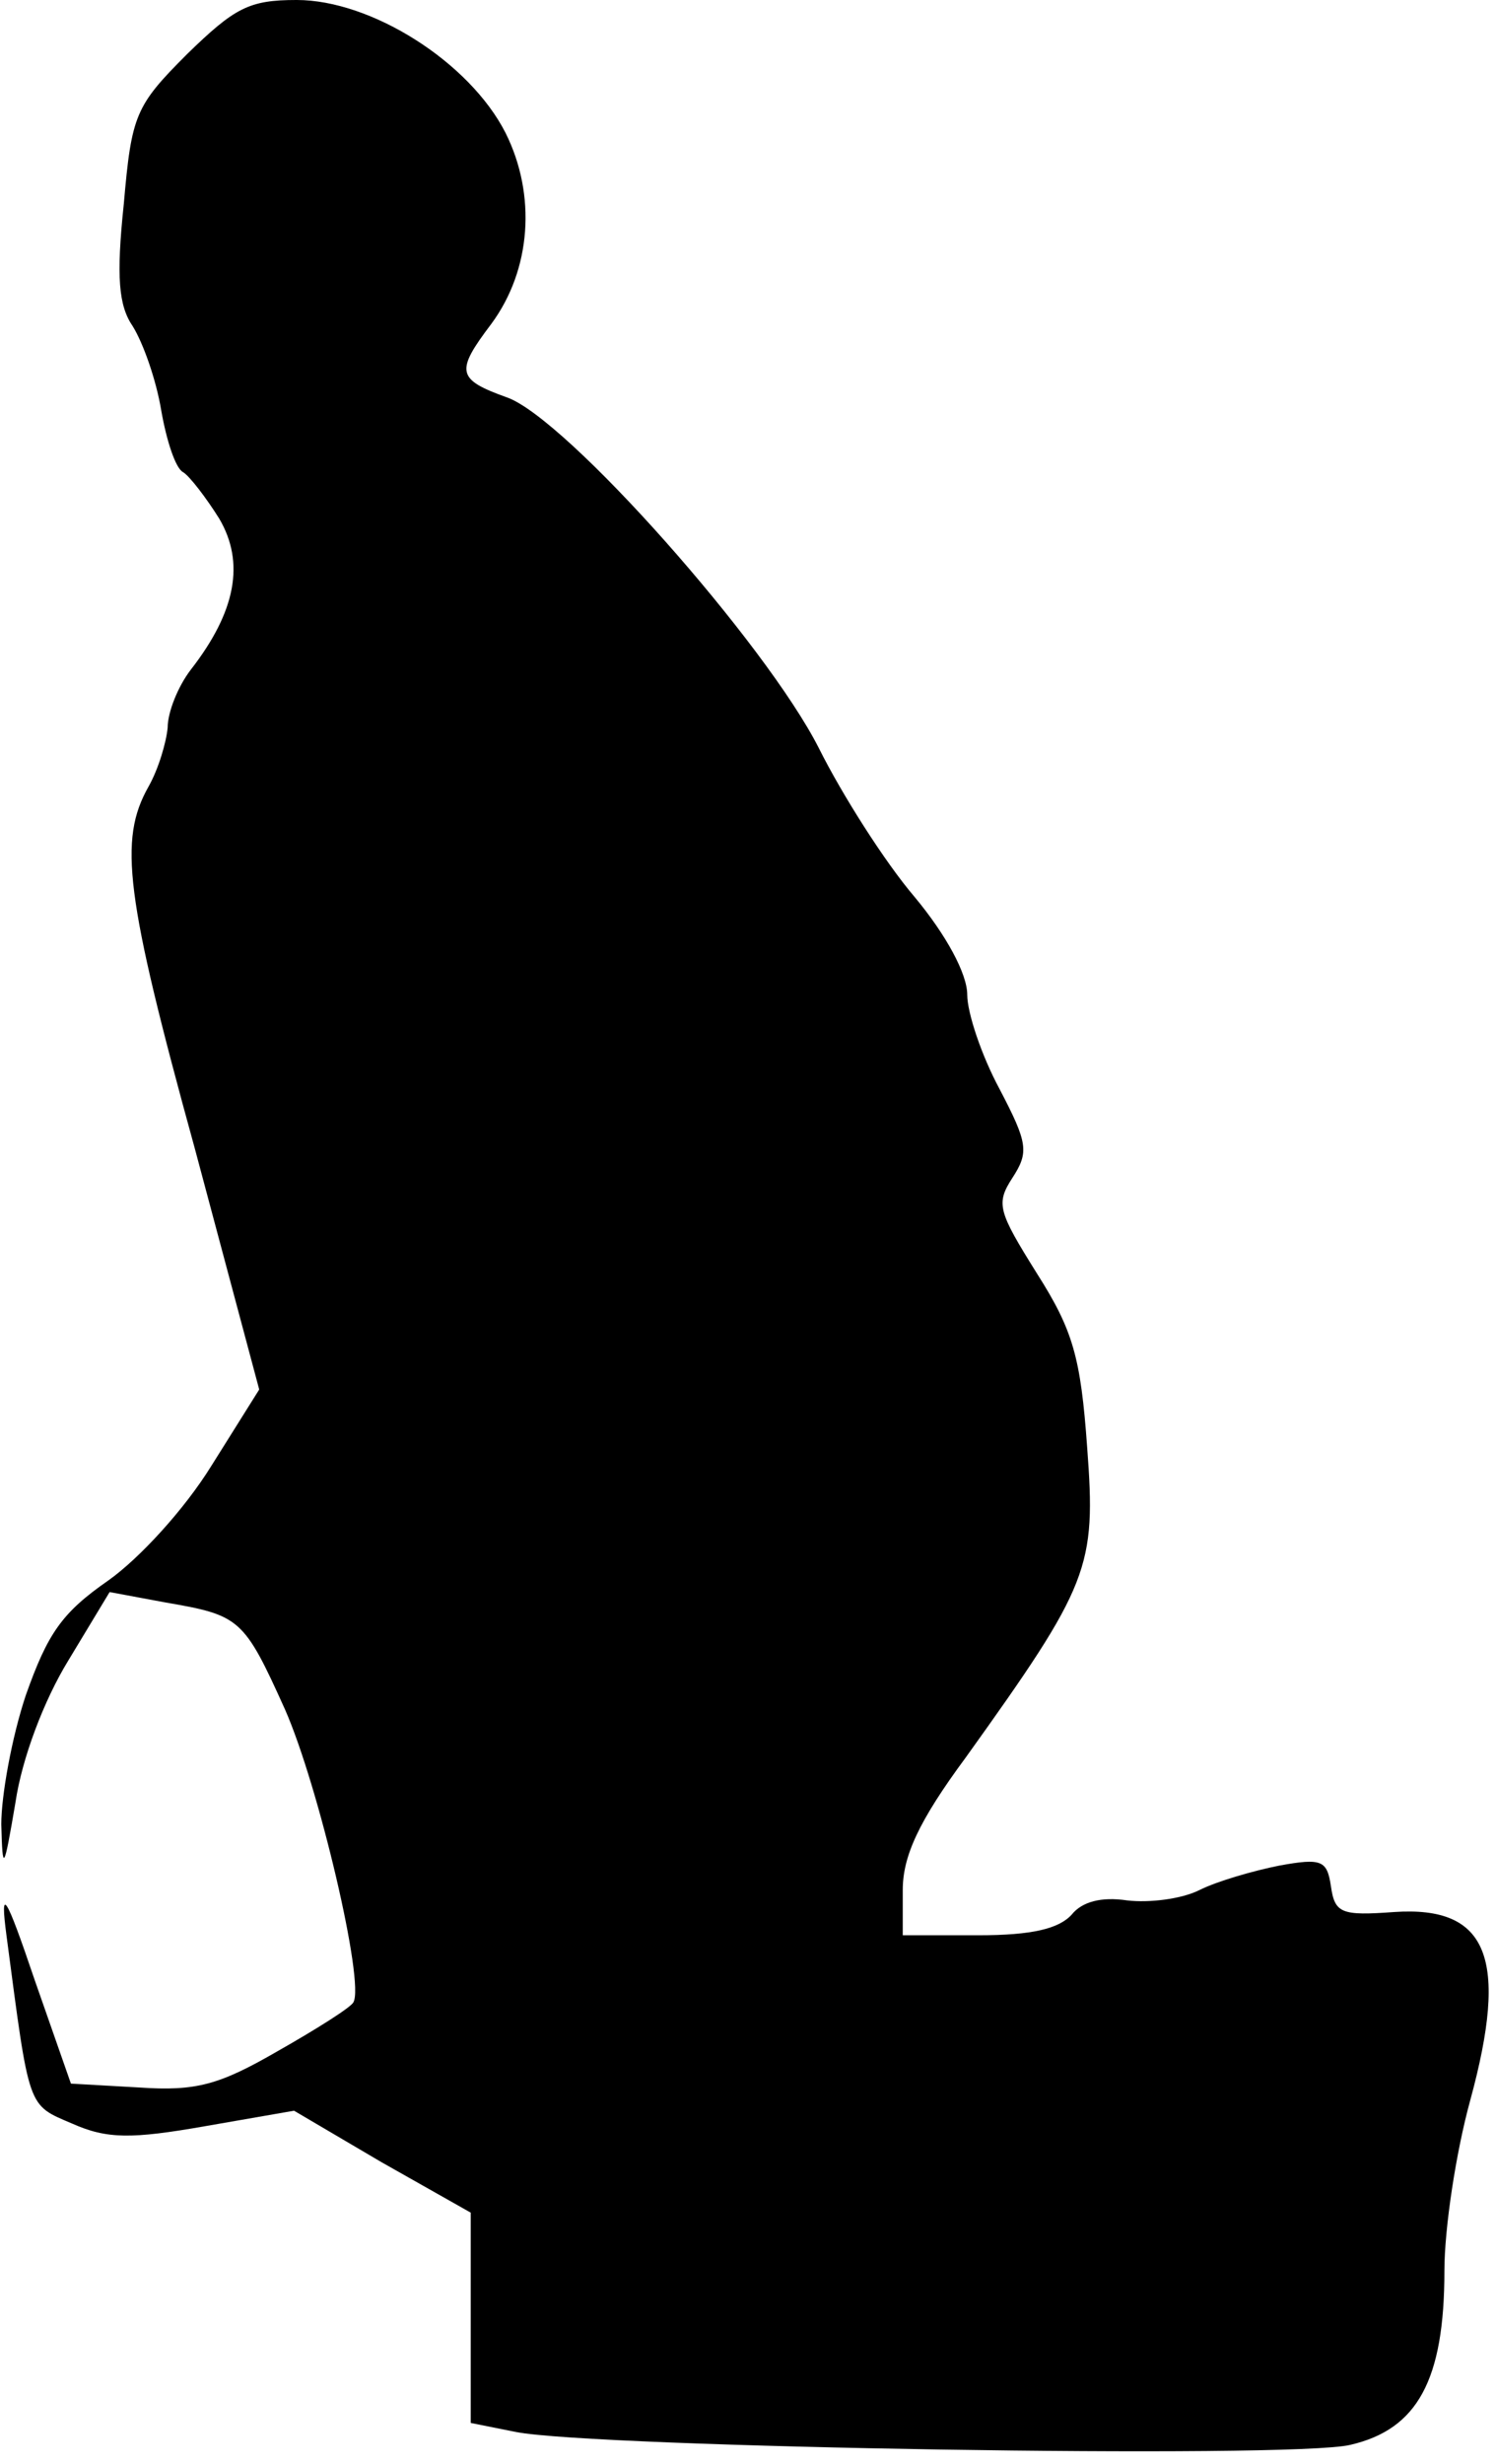 <?xml version="1.0" standalone="no"?>
<!DOCTYPE svg PUBLIC "-//W3C//DTD SVG 20010904//EN"
 "http://www.w3.org/TR/2001/REC-SVG-20010904/DTD/svg10.dtd">
<svg version="1.0" xmlns="http://www.w3.org/2000/svg"
 width="116pt" height="191pt" viewBox="0 0 116 191"
 preserveAspectRatio="xMidYMid meet">
<g transform="translate(0,191) scale(0.1,-0.1)"
fill="#000000" stroke="none">
<path fill="#000000" stroke="none" d="M145 1868 c-40 -40 -43 -47 -49 -116
-6 -57 -4 -79 7 -95 8 -13 18 -41 22 -65 4 -23 11 -45 17 -48 5 -3 18 -20 28
-36 20 -34 13 -72 -22 -117 -10 -13 -18 -33 -18 -45 -1 -11 -7 -32 -15 -46
-23 -41 -18 -84 36 -280 l50 -187 -37 -59 c-21 -34 -56 -72 -80 -89 -36 -25
-47 -41 -64 -89 -11 -33 -19 -78 -19 -100 1 -38 2 -36 11 17 5 34 22 79 41
110 l32 53 43 -8 c58 -10 61 -12 93 -83 26 -59 62 -212 53 -227 -2 -4 -29 -21
-59 -38 -45 -26 -63 -31 -107 -28 l-53 3 -28 80 c-23 68 -27 73 -22 35 18
-136 16 -131 51 -146 27 -12 46 -12 103 -2 l69 12 68 -40 69 -39 0 -82 0 -81
35 -7 c60 -12 602 -21 647 -10 52 12 73 50 73 135 0 33 9 92 20 132 30 110 14
151 -59 146 -41 -3 -46 -1 -49 20 -3 20 -7 22 -40 16 -20 -4 -48 -12 -62 -19
-14 -7 -39 -10 -56 -8 -20 3 -35 -1 -43 -11 -10 -11 -31 -16 -72 -16 l-59 0 0
35 c0 26 12 53 49 103 96 134 101 147 94 240 -5 70 -11 91 -39 135 -30 48 -32
54 -19 74 13 20 12 27 -10 69 -14 26 -25 59 -25 73 0 16 -16 46 -41 76 -23 27
-56 79 -74 115 -41 81 -196 256 -242 272 -39 14 -40 20 -12 57 31 42 35 100
11 148 -28 55 -104 103 -162 103 -37 0 -48 -6 -85 -42z"/>
</g>
</svg>
